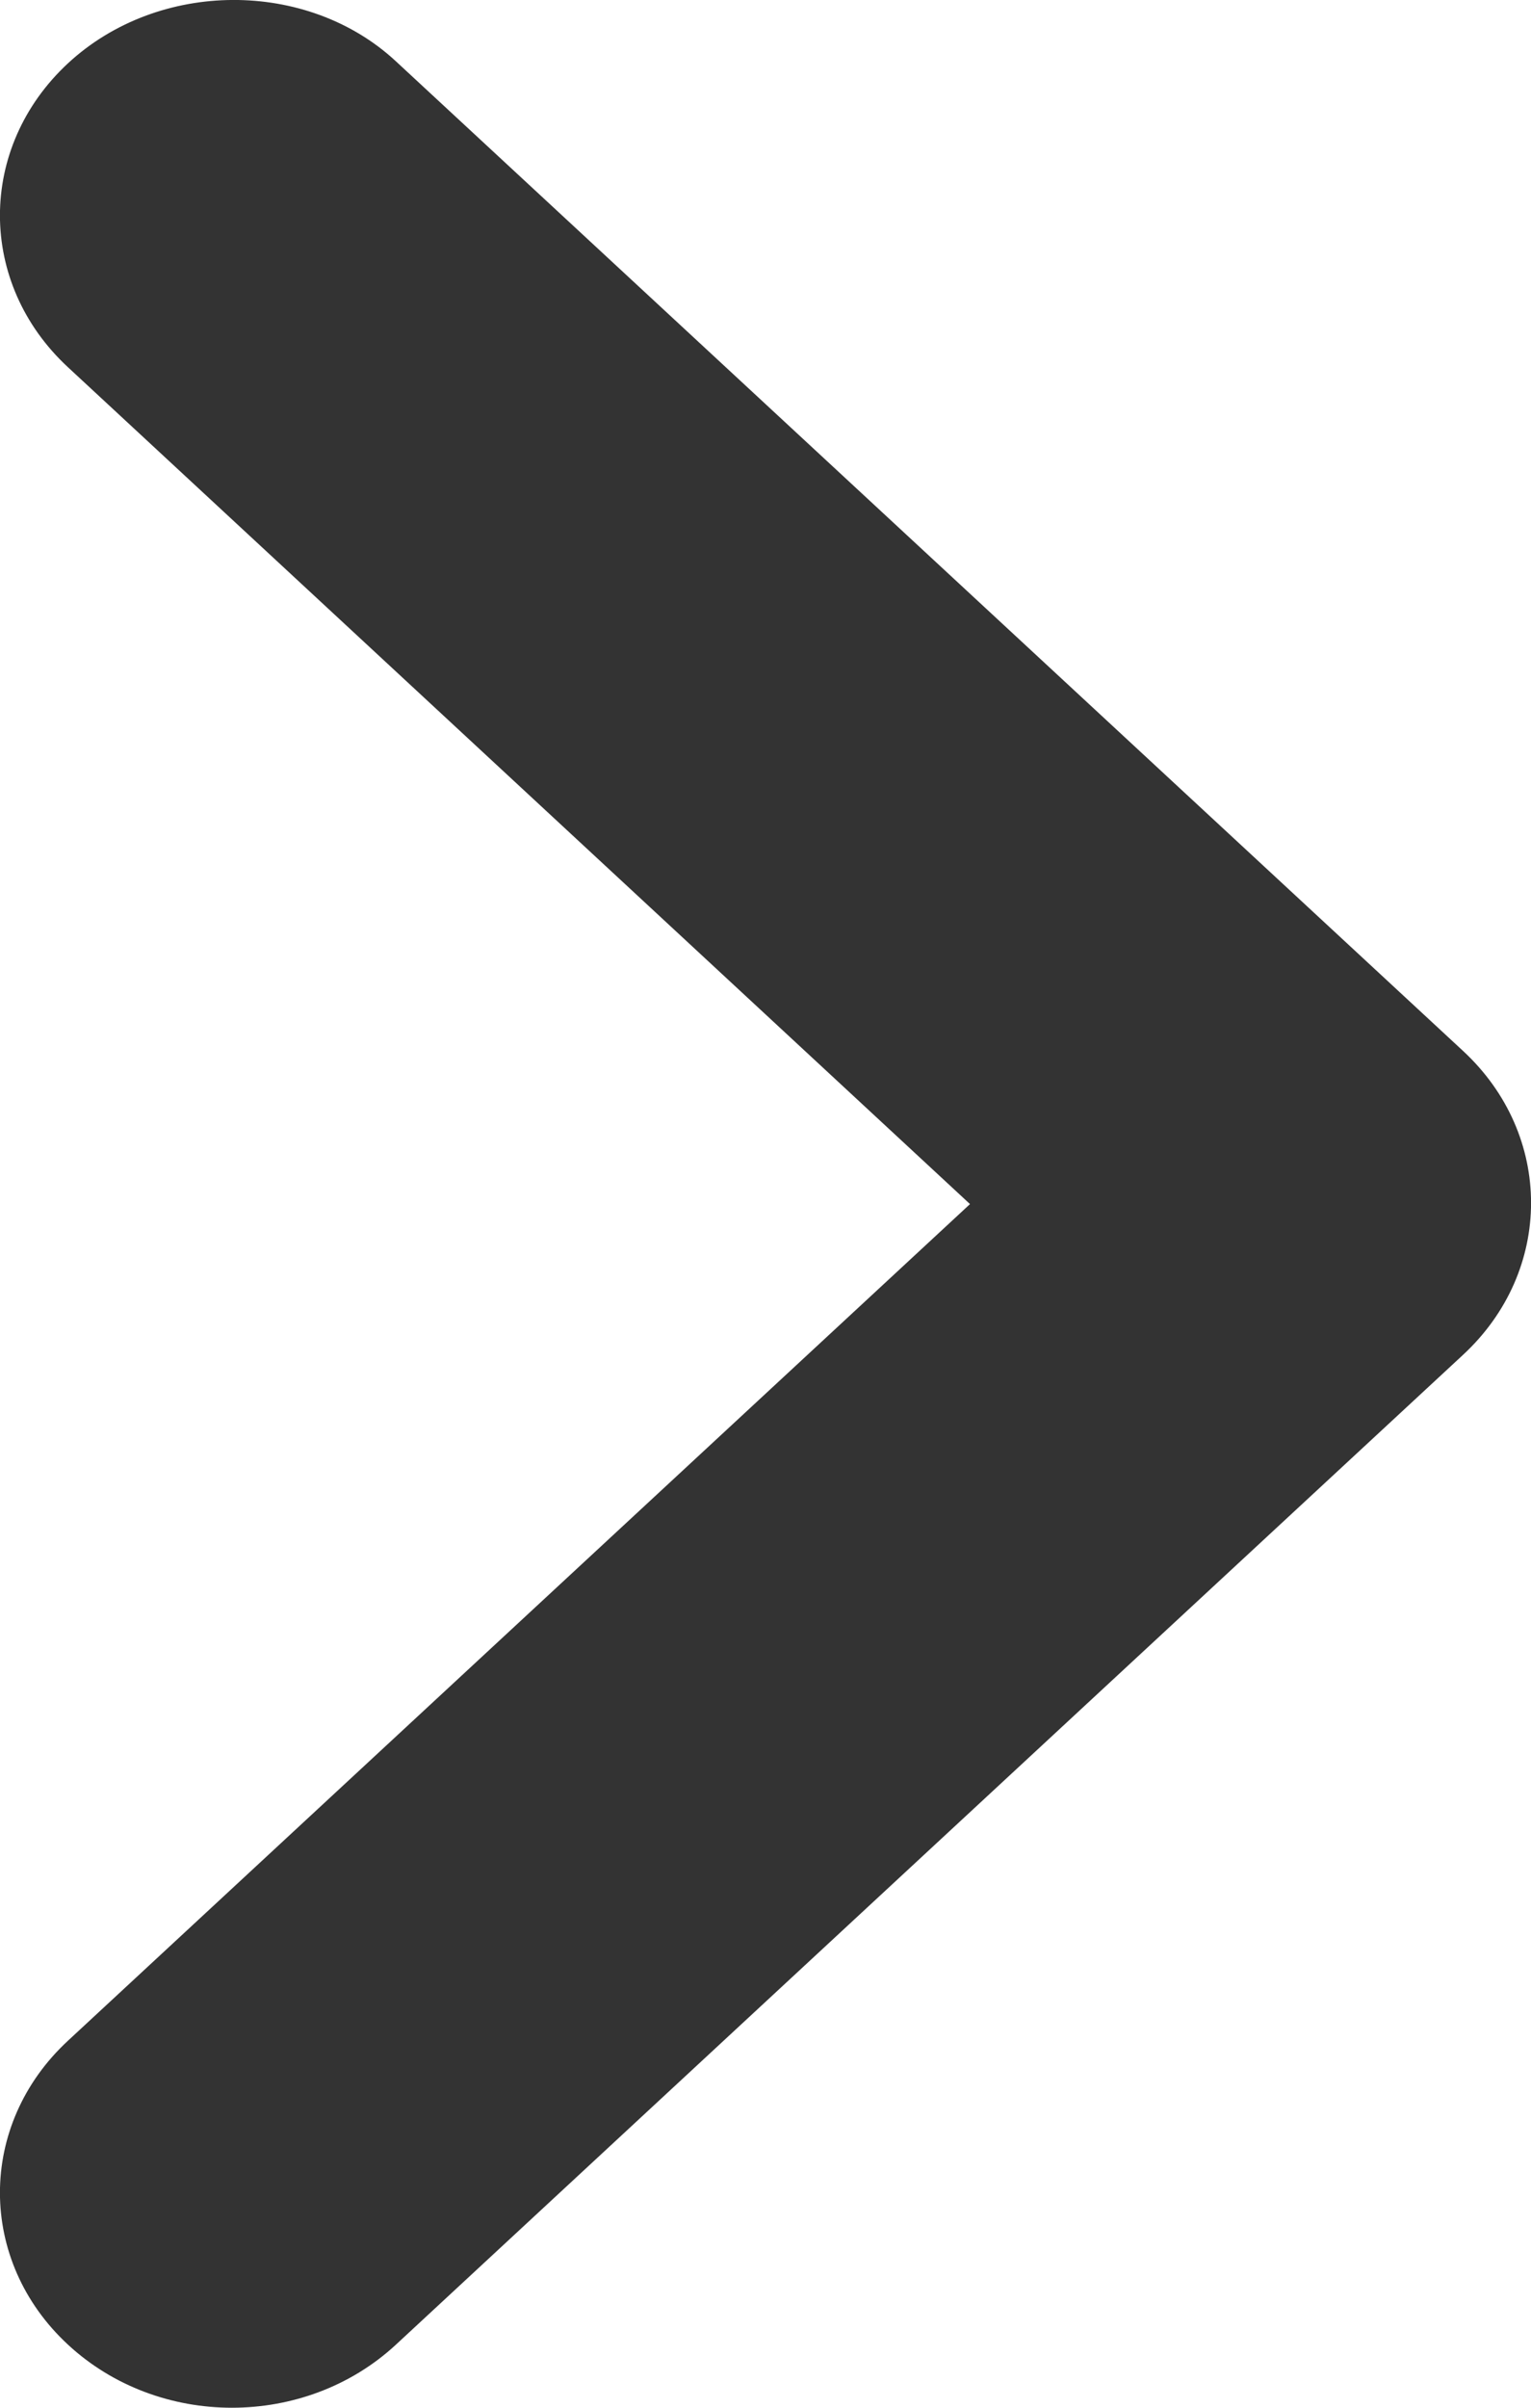 <svg width="7" height="11" viewBox="0 0 7 11" fill="none" xmlns="http://www.w3.org/2000/svg">
<path d="M0.311 0.289C-0.104 0.674 -0.104 1.294 0.311 1.678L4.435 5.501L0.311 9.323C-0.104 9.707 -0.104 10.328 0.311 10.712C0.726 11.096 1.395 11.096 1.81 10.712L6.689 6.19C7.104 5.806 7.104 5.185 6.689 4.801L1.81 0.28C1.406 -0.095 0.726 -0.095 0.311 0.289Z" fill="#333333"/>
</svg>
